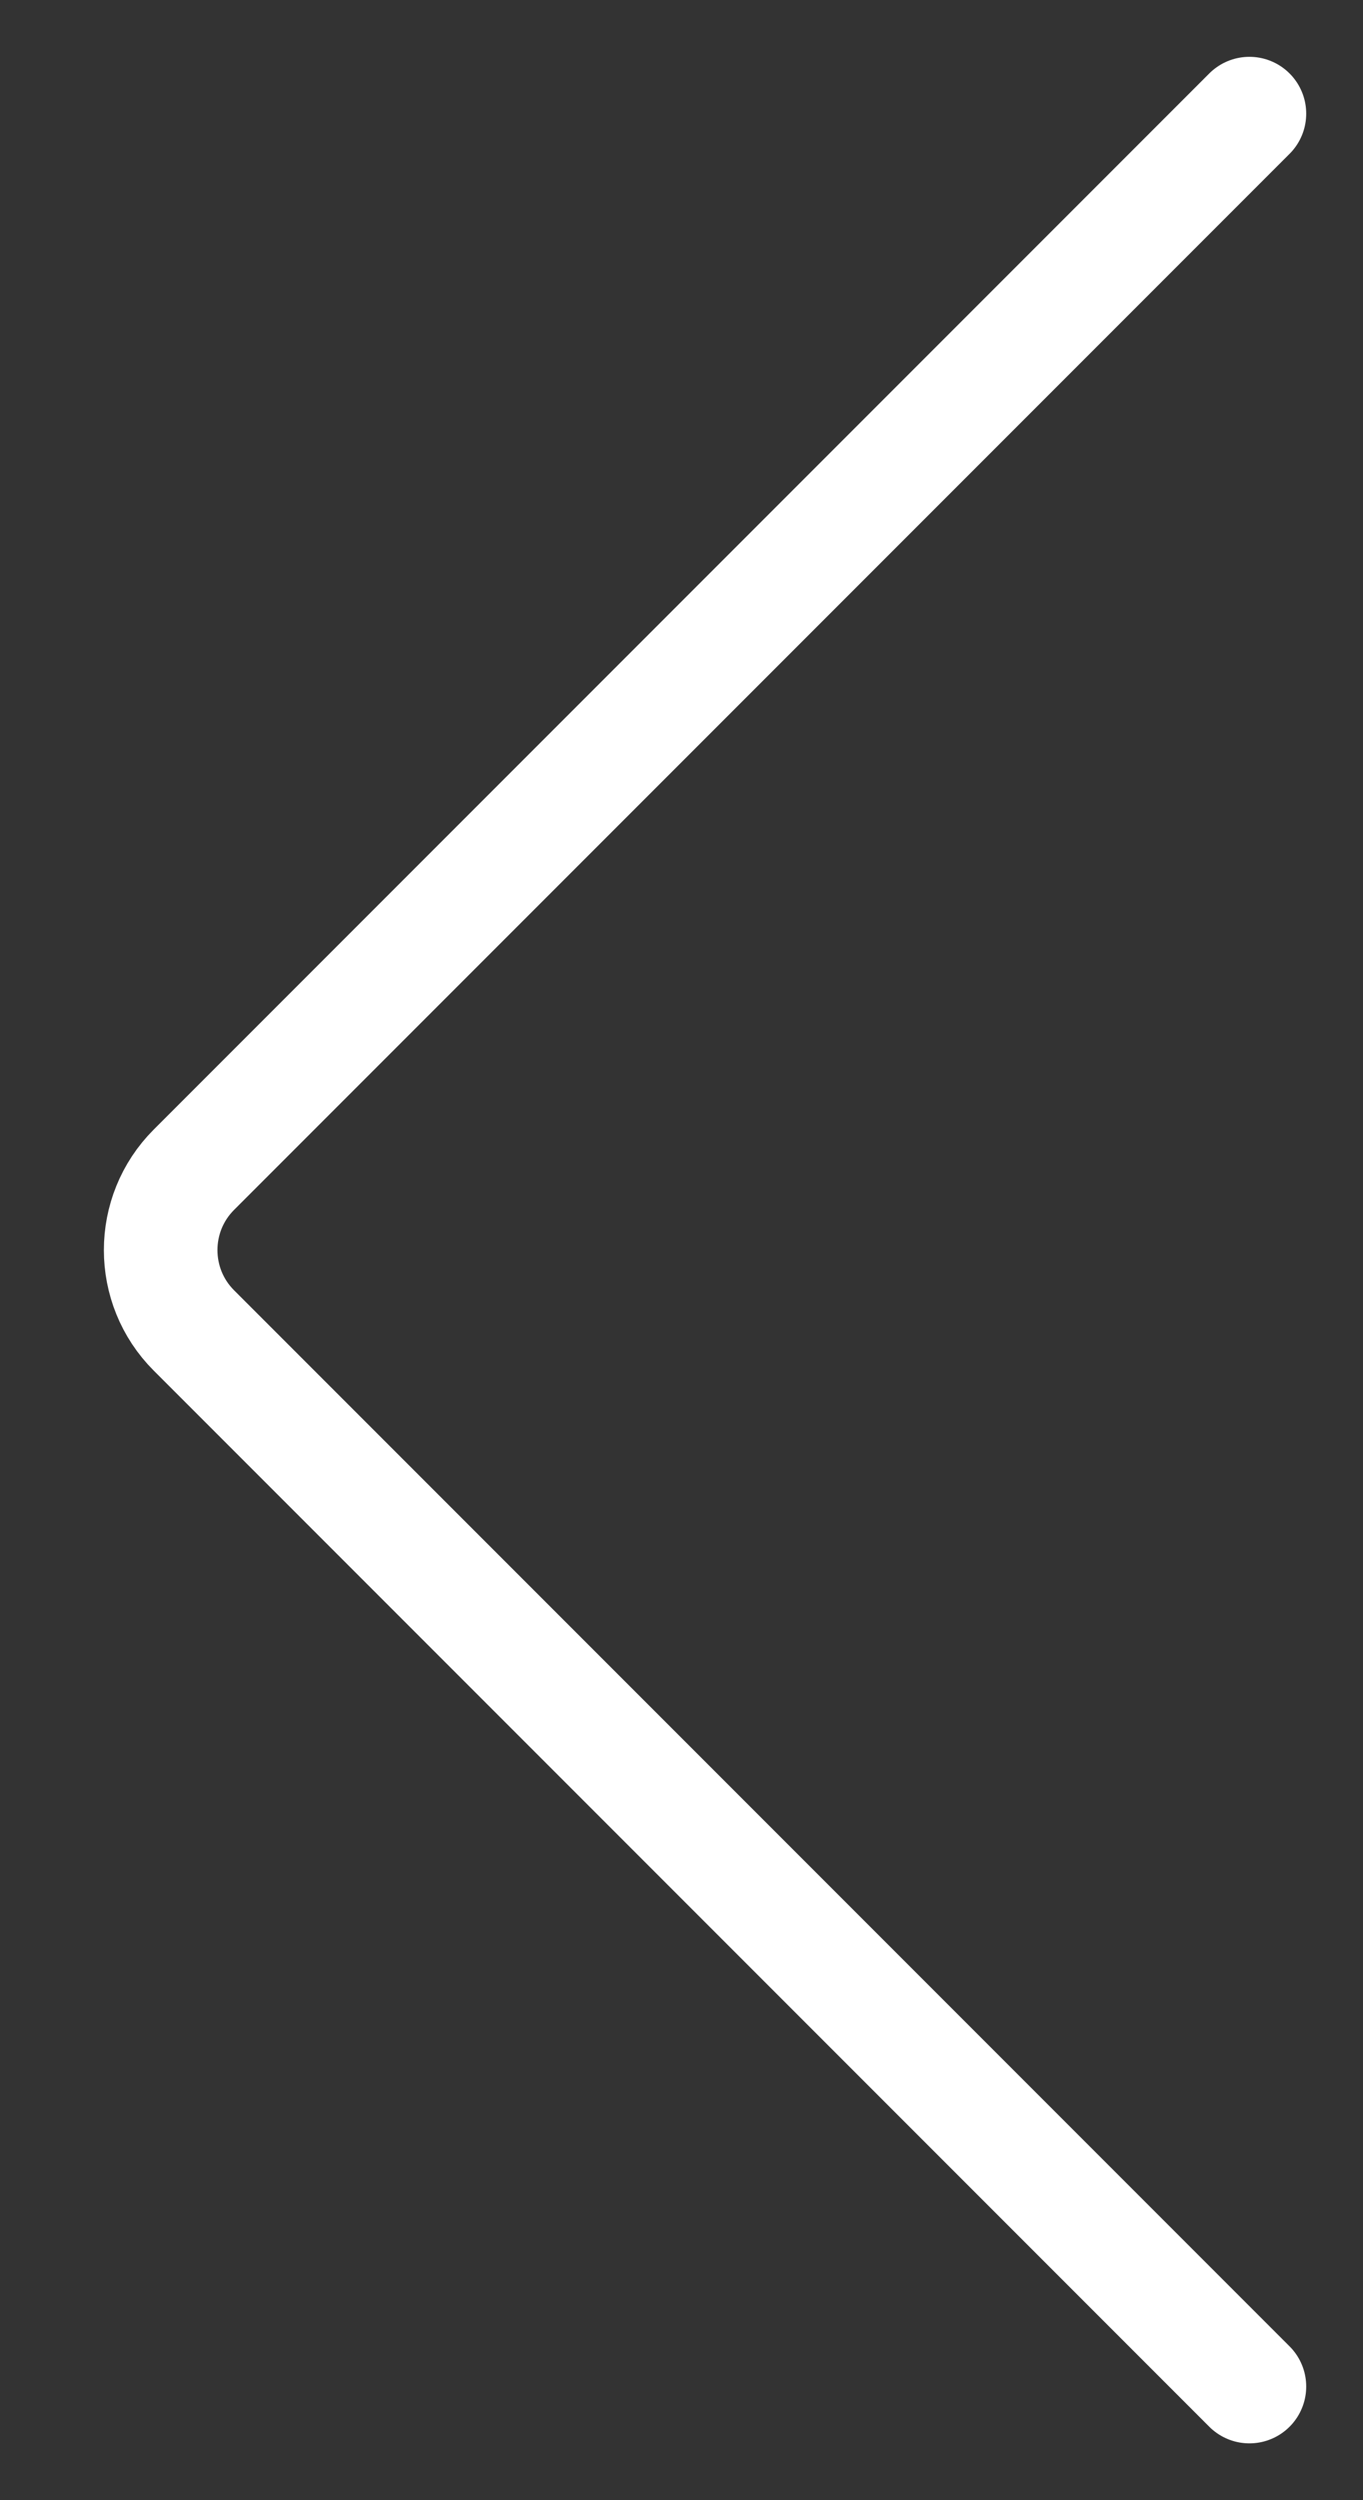 <svg width="12" height="22" viewBox="0 0 12 22" fill="none" xmlns="http://www.w3.org/2000/svg">
<rect x="0" y="0" width="12" height="22" fill="#333333" stroke="none"/>
<path id="Vector 11" d="M11 1L1.707 10.293C1.317 10.683 1.317 11.317 1.707 11.707L11 21" stroke="white" stroke-linecap="round"/>
</svg>
